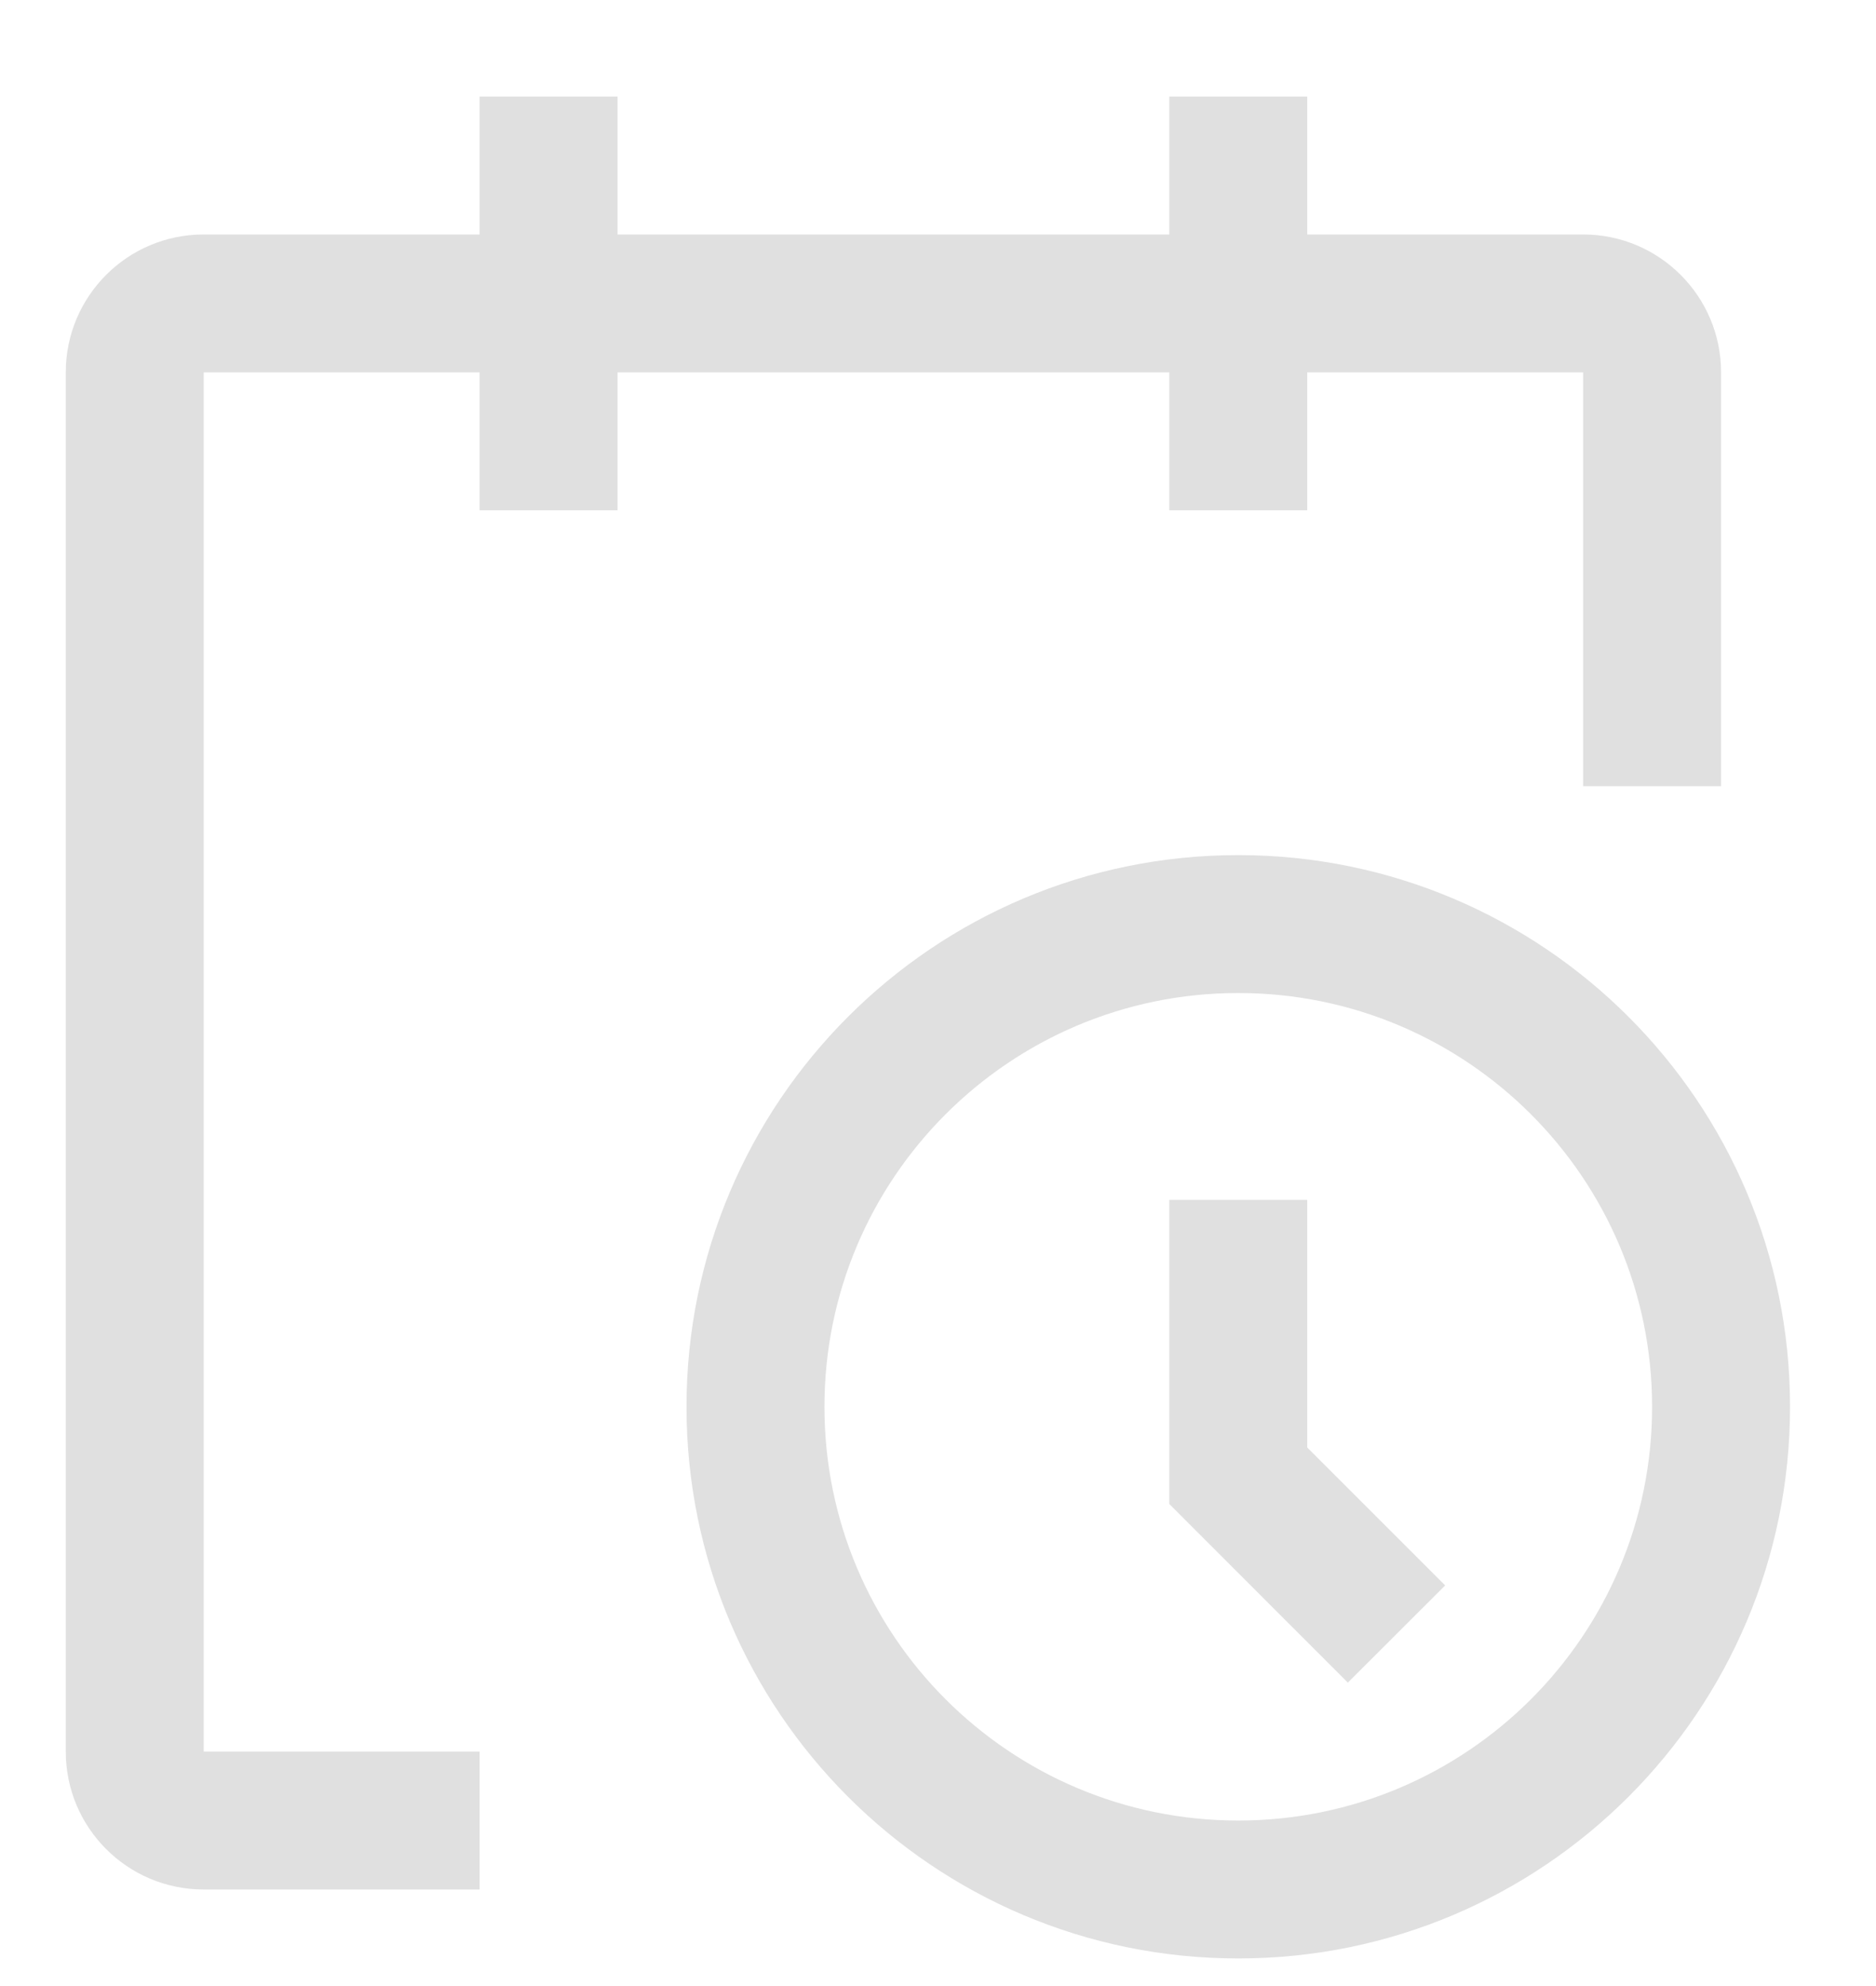 <svg width="17" height="18" viewBox="0 0 17 18" fill="none" xmlns="http://www.w3.org/2000/svg">
<path fill-rule="evenodd" clip-rule="evenodd" d="M15.596 3.375C15.596 2.685 15.036 2.125 14.346 2.125H11.846V0.875H10.596V2.125H5.596V0.875H4.346V2.125H1.846C1.155 2.125 0.596 2.685 0.596 3.375V15.875C0.596 16.565 1.155 17.125 1.846 17.125H4.346V15.875H1.846V3.375H4.346V4.625H5.596V3.375H10.596V4.625H11.846V3.375H14.346V7.125H15.596V3.375ZM6.221 12.75C6.221 15.511 8.459 17.75 11.221 17.75C13.982 17.75 16.221 15.511 16.221 12.75C16.221 9.989 13.982 7.75 11.221 7.75C8.459 7.75 6.221 9.989 6.221 12.75ZM10.596 13.631L12.214 15.25L13.096 14.369L11.846 13.119V10.875H10.596V13.631ZM7.471 12.75C7.471 10.679 9.15 9 11.221 9C13.292 9 14.971 10.679 14.971 12.75C14.971 14.821 13.292 16.5 11.221 16.5C9.15 16.5 7.471 14.821 7.471 12.75Z" fill="#E0E0E0"/>
</svg>
